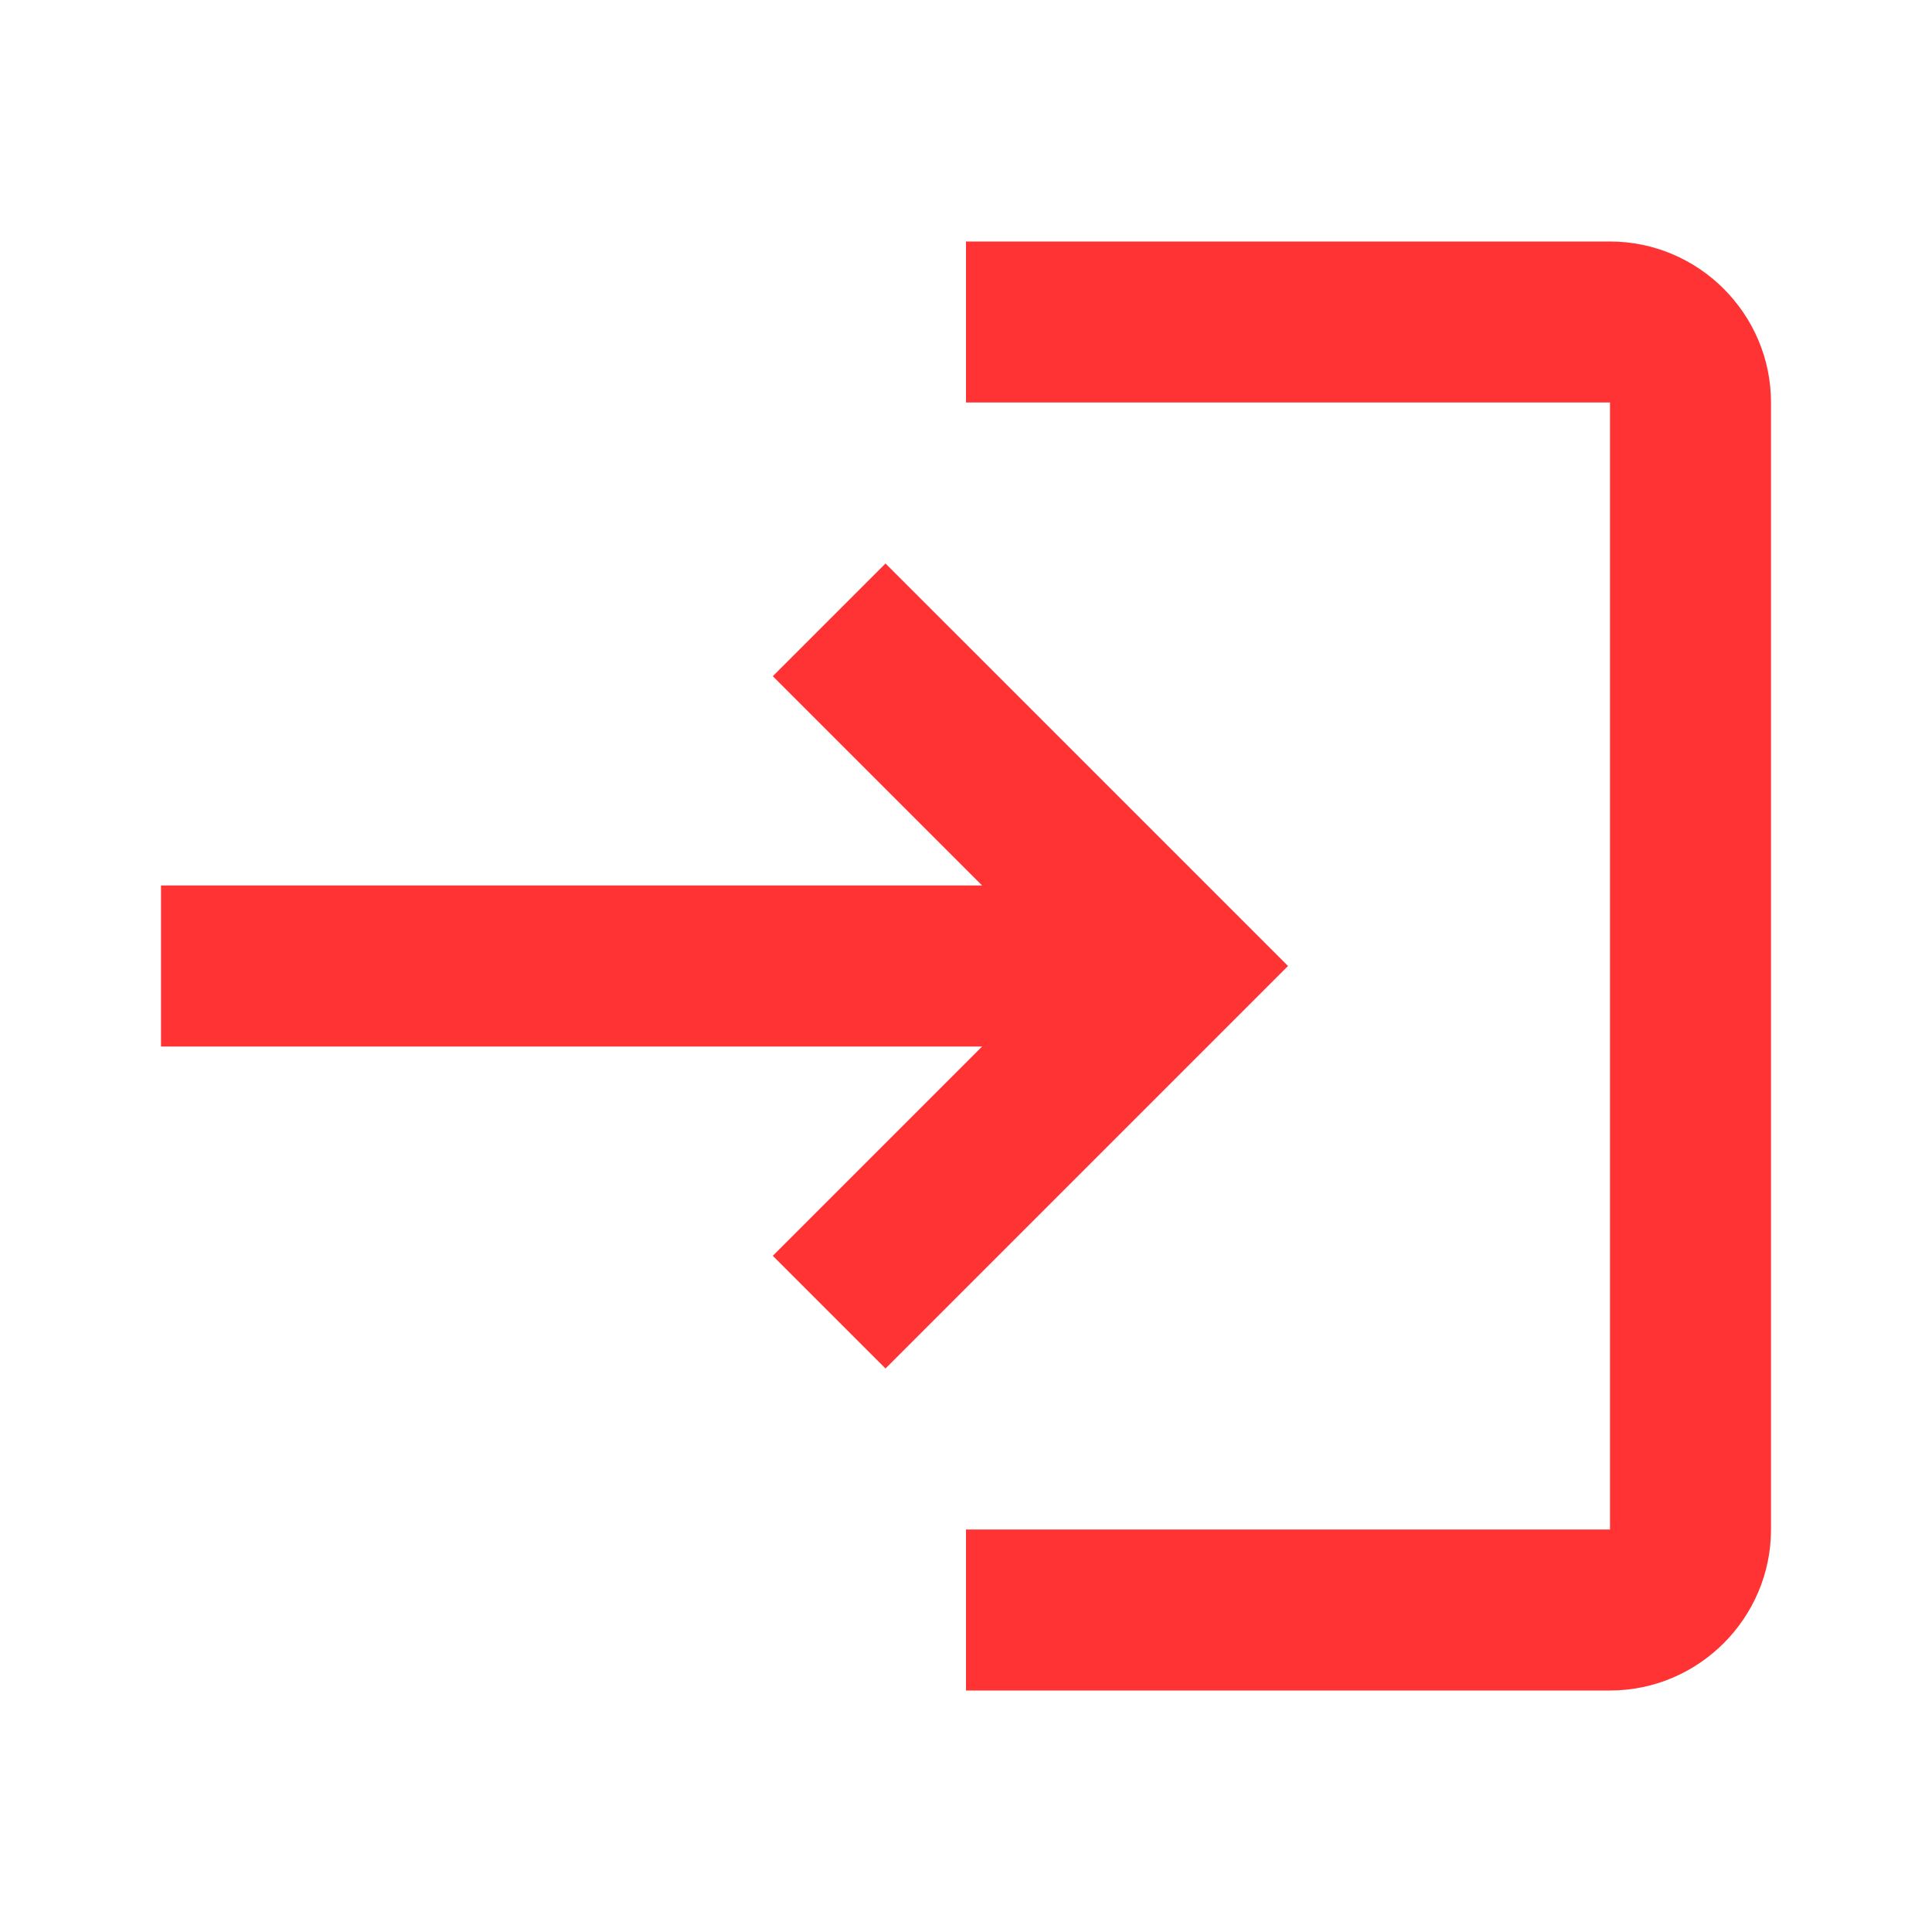 <svg width="24" height="24" viewBox="0 0 24 24" fill="none" xmlns="http://www.w3.org/2000/svg">
<g id="log out">
<path id="Vector" d="M11 7L9.6 8.4L12.2 11H2V13H12.2L9.6 15.6L11 17L16 12L11 7ZM20 19H12V21H20C21.1 21 22 20.1 22 19V5C22 3.9 21.1 3 20 3H12V5H20V19Z" fill="#FF3333"/>
</g>
</svg>
